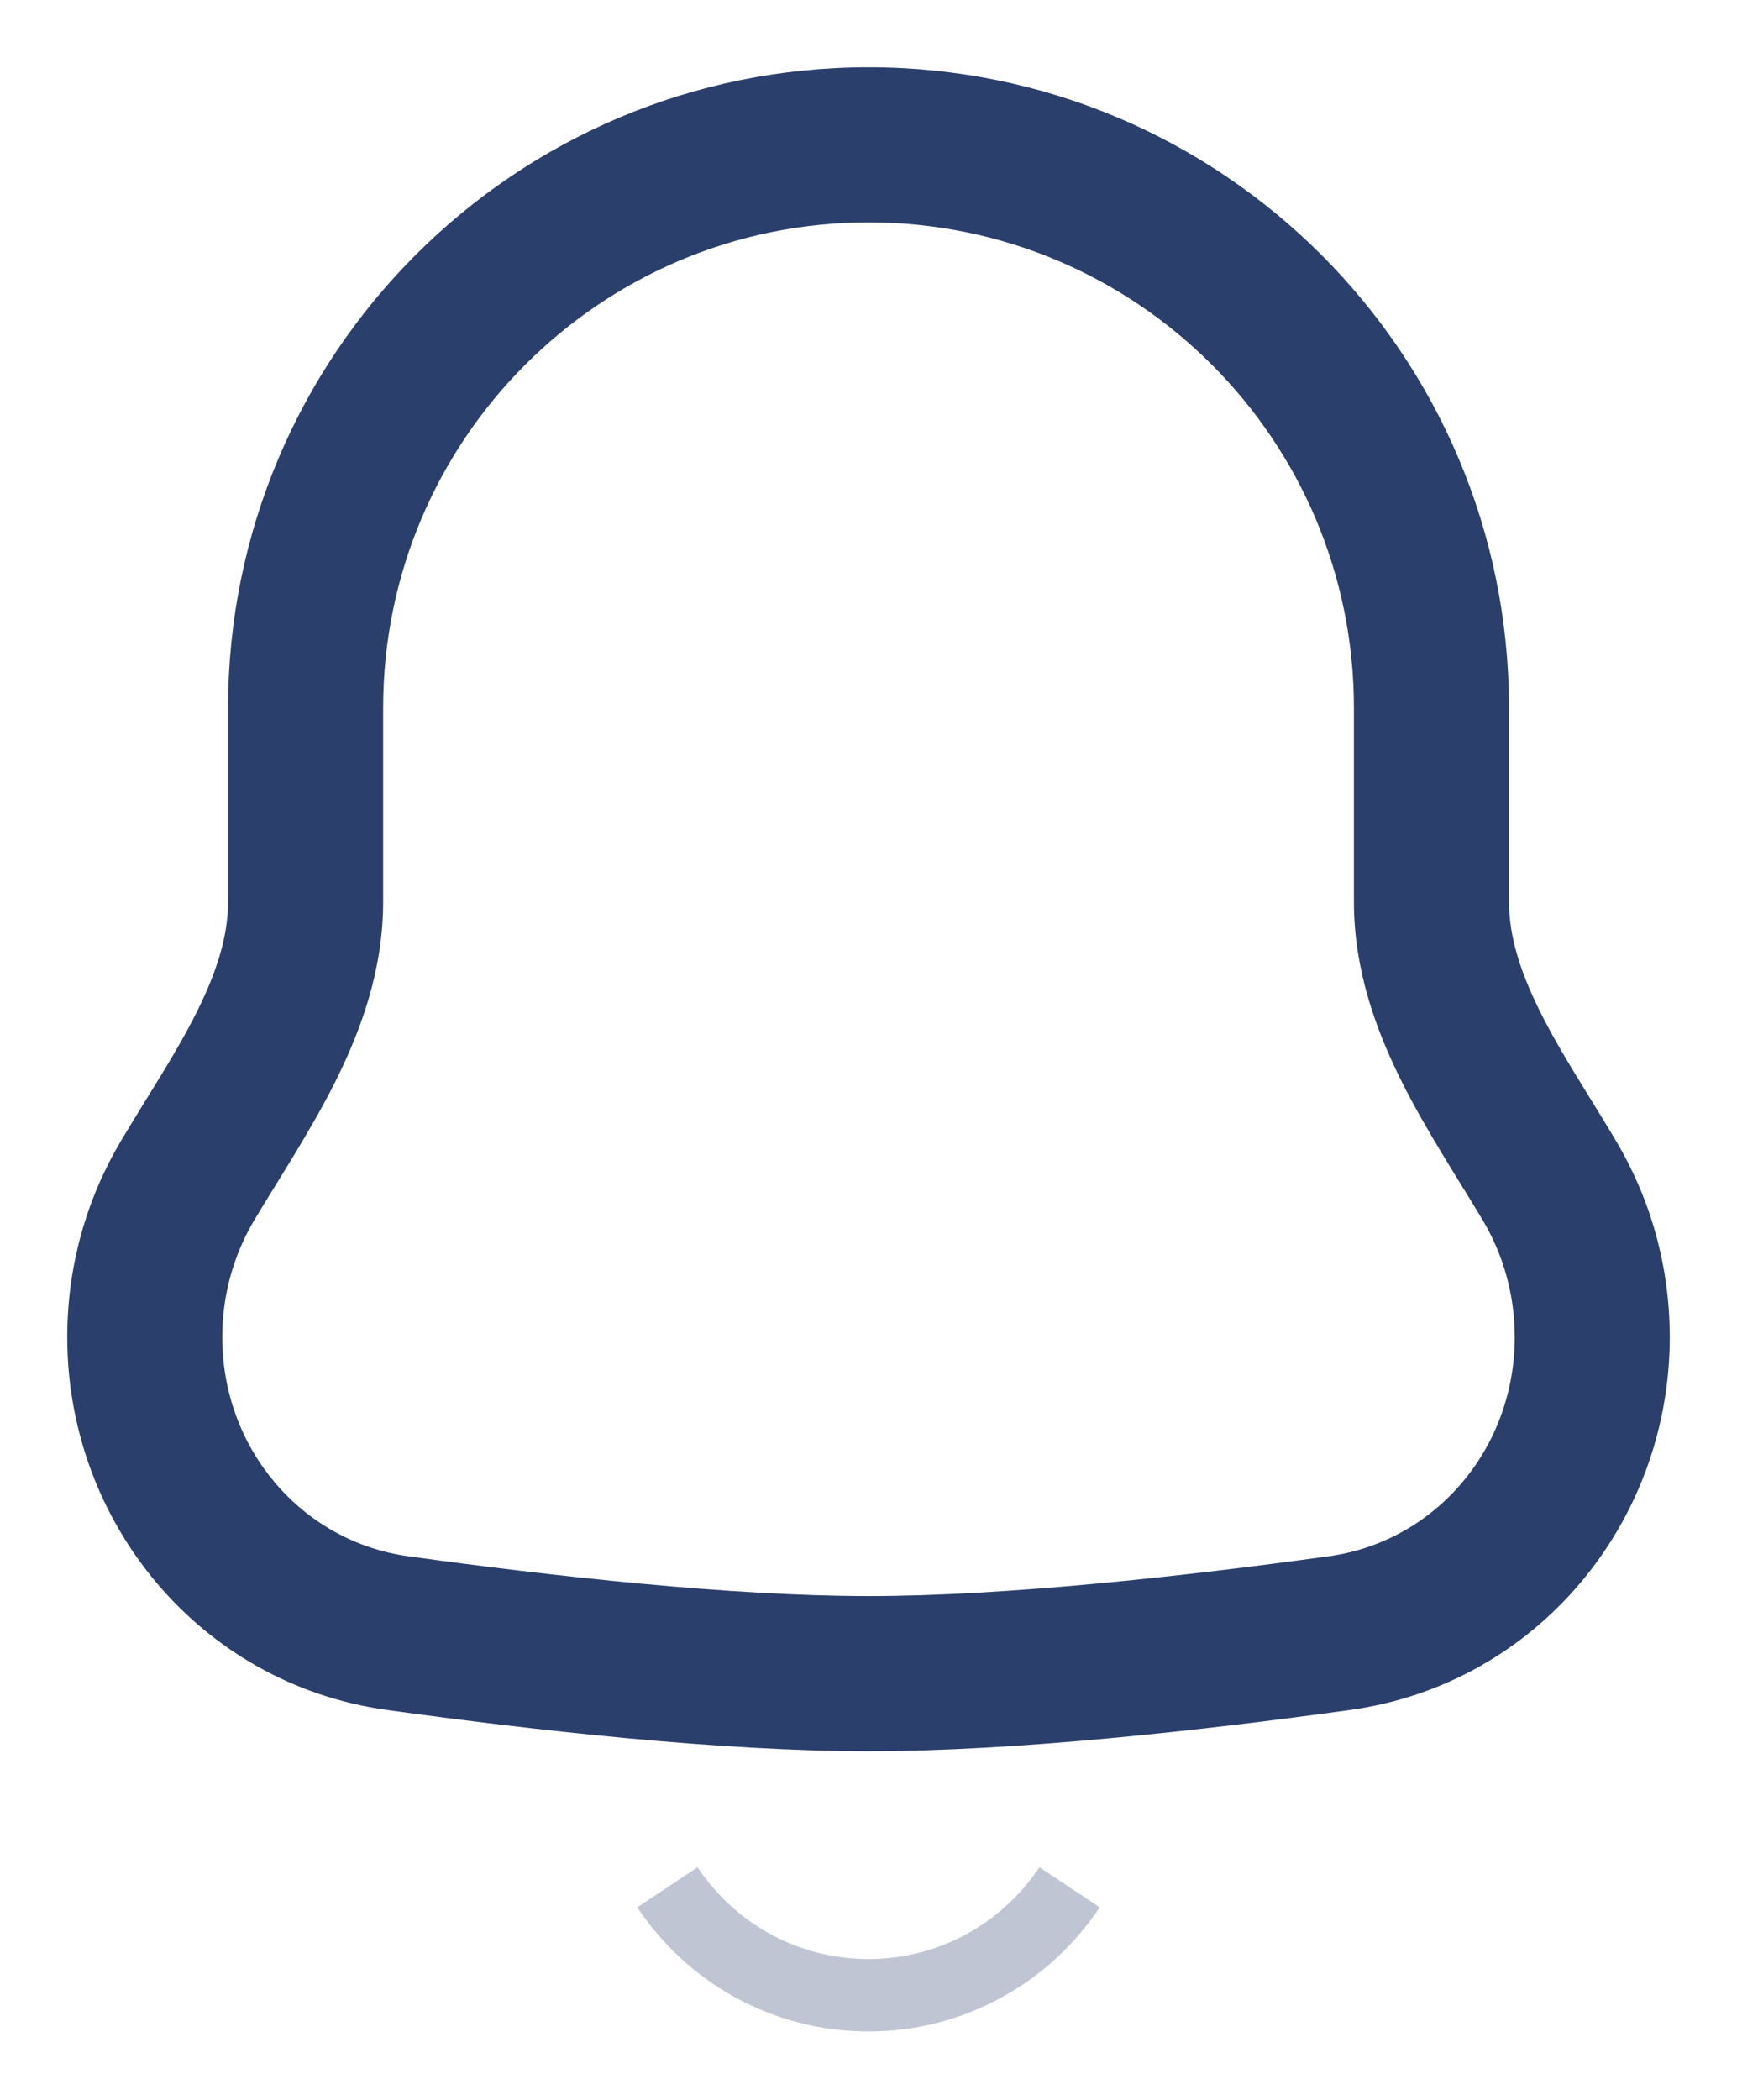 <svg width="24" height="29" viewBox="0 0 24 29" fill="none" xmlns="http://www.w3.org/2000/svg">
<path d="M5.492 22.553L5.639 21.492H5.639L5.492 22.553ZM18.508 22.553L18.655 23.615L18.508 22.553ZM2.596 16.297L1.676 15.748L2.596 16.297ZM5.294 9.778C5.294 6.074 8.297 3.071 12.001 3.071V0.929C7.113 0.929 3.151 4.89 3.151 9.778H5.294ZM5.294 12.453V9.778H3.151V12.453H5.294ZM3.071 18.467C3.071 17.872 3.234 17.319 3.516 16.846L1.676 15.748C1.201 16.544 0.929 17.475 0.929 18.467H3.071ZM5.639 21.492C4.165 21.288 3.071 20.005 3.071 18.467H0.929C0.929 21.024 2.762 23.256 5.345 23.615L5.639 21.492ZM12 22.042C10.102 22.042 7.645 21.77 5.639 21.492L5.345 23.615C7.368 23.895 9.946 24.185 12 24.185V22.042ZM18.361 21.492C16.355 21.77 13.898 22.042 12 22.042V24.185C14.054 24.185 16.632 23.895 18.655 23.615L18.361 21.492ZM20.929 18.467C20.929 20.005 19.835 21.288 18.361 21.492L18.655 23.615C21.238 23.256 23.071 21.024 23.071 18.467H20.929ZM20.484 16.846C20.766 17.319 20.929 17.872 20.929 18.467H23.071C23.071 17.475 22.799 16.545 22.324 15.748L20.484 16.846ZM18.707 9.778V12.454H20.85V9.778H18.707ZM12.001 3.071C15.704 3.071 18.707 6.074 18.707 9.778H20.85C20.85 4.89 16.888 0.929 12.001 0.929V3.071ZM22.324 15.748C21.926 15.08 21.573 14.559 21.28 13.972C21.001 13.413 20.85 12.925 20.85 12.454H18.707C18.707 13.39 19.009 14.22 19.363 14.929C19.702 15.61 20.163 16.307 20.484 16.846L22.324 15.748ZM3.151 12.453C3.151 12.924 3 13.412 2.721 13.971C2.428 14.558 2.075 15.079 1.676 15.748L3.516 16.846C3.838 16.307 4.298 15.609 4.638 14.928C4.992 14.219 5.294 13.389 5.294 12.453H3.151Z" fill="#2B3F6C"/>
<path opacity="0.3" d="M14.778 26.064C14.18 26.963 13.159 27.555 12 27.555C10.84 27.555 9.819 26.963 9.222 26.064" stroke="#2B3F6C" strokeWidth="2.143" strokeLinecap="round"/>
</svg>
